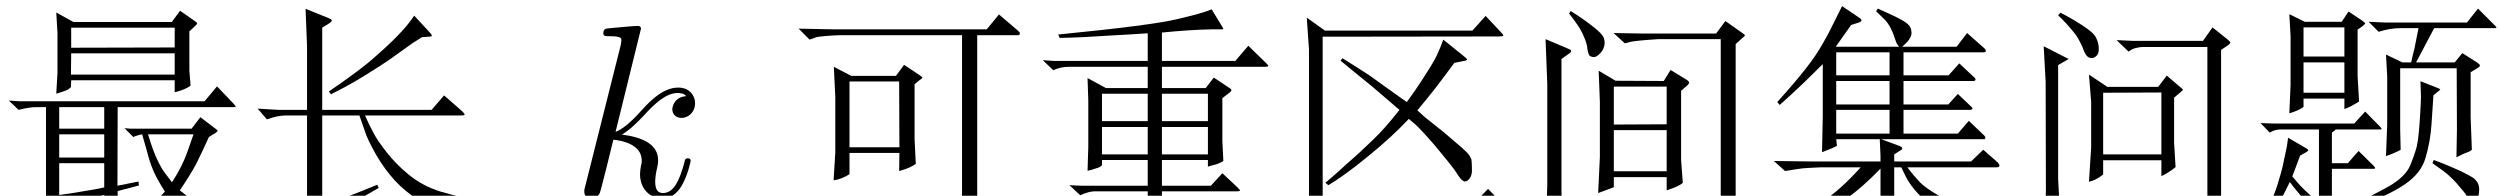 <?xml version='1.0' encoding='UTF-8'?>
<!-- This file was generated by dvisvgm 2.9.1 -->
<svg version='1.1' xmlns='http://www.w3.org/2000/svg' xmlns:xlink='http://www.w3.org/1999/xlink' width='107.29pt' height='8.4pt' viewBox='-72 -72.262 107.29 8.4'>
<defs>
<path id='g0-107' d='M3.013-7.171C3.013-7.182 3.013-7.287 2.877-7.287C2.635-7.287 1.869-7.203 1.596-7.182C1.512-7.171 1.396-7.161 1.396-6.972C1.396-6.846 1.491-6.846 1.648-6.846C2.152-6.846 2.173-6.772 2.173-6.667L2.142-6.457L.62-.409C.578-.263 .578-.241 .578-.178C.578 .063 .787 .116 .882 .116C1.018 .116 1.176 .021 1.239-.105C1.291-.2 1.764-2.142 1.827-2.404C2.184-2.373 3.045-2.205 3.045-1.512C3.045-1.438 3.045-1.396 3.013-1.291C2.992-1.165 2.971-1.039 2.971-.924C2.971-.304 3.391 .116 3.937 .116C4.252 .116 4.536-.052 4.767-.441C5.029-.903 5.145-1.48 5.145-1.501C5.145-1.606 5.05-1.606 5.019-1.606C4.914-1.606 4.903-1.564 4.872-1.417C4.662-.651 4.42-.116 3.958-.116C3.759-.116 3.622-.231 3.622-.609C3.622-.787 3.664-1.029 3.706-1.197C3.748-1.375 3.748-1.417 3.748-1.522C3.748-2.205 3.087-2.509 2.194-2.625C2.52-2.814 2.856-3.15 3.097-3.402C3.601-3.958 4.084-4.41 4.599-4.41C4.662-4.41 4.672-4.41 4.693-4.399C4.819-4.378 4.83-4.378 4.914-4.315C4.935-4.305 4.935-4.294 4.956-4.273C4.452-4.242 4.357-3.832 4.357-3.706C4.357-3.538 4.473-3.339 4.756-3.339C5.029-3.339 5.334-3.57 5.334-3.979C5.334-4.294 5.092-4.641 4.62-4.641C4.326-4.641 3.843-4.557 3.087-3.717C2.73-3.318 2.32-2.898 1.921-2.74L3.013-7.171Z'/>
<path id='g1-1225' d='M.556-3.738L.955-3.276C1.27-3.391 1.533-3.444 1.753-3.444H2.677V.221C2.677 .336 2.667 .43 2.646 .483S2.583 .599 2.53 .651C2.478 .714 2.362 .798 2.184 .903L2.845 1.617L2.982 1.428C3.076 1.312 3.234 1.176 3.475 1.008C3.717 .861 4.084 .63 4.599 .336C5.113 .032 5.491-.189 5.754-.336L5.691-.472C4.756-.084 3.969 .21 3.328 .43V-3.444H4.924L5.155-2.782C5.229-2.53 5.397-2.194 5.638-1.764C5.88-1.344 6.153-.976 6.447-.651C6.741-.336 7.077-.052 7.476 .189C7.854 .441 8.148 .609 8.347 .693L8.946 .913C9.093 .704 9.219 .556 9.324 .462C9.429 .378 9.66 .326 10.027 .315L10.017 .168C9.46 .095 8.925-.021 8.41-.178S7.444-.578 7.056-.892S6.352-1.533 6.09-1.869S5.638-2.478 5.523-2.709C5.407-2.919 5.281-3.171 5.166-3.444H9.271C9.366-3.444 9.429-3.454 9.439-3.475S9.408-3.559 9.303-3.654L8.557-4.305L8.022-3.685H3.328V-7.213L3.633-7.402C3.706-7.455 3.738-7.486 3.738-7.518C3.748-7.549 3.696-7.581 3.601-7.623L2.614-8.022L2.677-6.405V-3.685H1.449L.556-3.738ZM3.612-4.473L3.706-4.357C4.2-4.599 4.693-4.872 5.166-5.166S5.985-5.68 6.195-5.827L7.224-6.562C7.308-6.615 7.434-6.688 7.602-6.804L7.896-6.825C7.98-6.825 8.022-6.835 8.032-6.867C8.043-6.888 8.011-6.93 7.948-7.003L7.276-7.728C7.056-7.402 6.814-7.119 6.552-6.856C6.3-6.594 5.985-6.3 5.586-5.953C5.208-5.607 4.546-5.113 3.612-4.473Z'/>
<path id='g1-2082' d='M2.32-1.218H4.063C3.486-.578 2.929-.073 2.394 .273C1.848 .63 1.134 1.029 .252 1.47L.315 1.596C1.039 1.354 1.659 1.113 2.152 .871S3.097 .367 3.507 .084C3.906-.2 4.378-.609 4.914-1.165V.252L4.872 1.869C5.061 1.806 5.281 1.711 5.533 1.596L5.502 .588V-1.218H5.806L5.985-.85C6.069-.672 6.195-.483 6.363-.273C6.531-.073 6.772 .168 7.077 .441C7.381 .724 8.011 1.039 8.967 1.407C9.093 1.207 9.208 1.071 9.313 1.008S9.67 .882 10.059 .829V.661C9.586 .63 9.24 .609 9.009 .567C8.799 .546 8.547 .483 8.263 .378C7.98 .294 7.675 .147 7.35-.042S6.772-.409 6.594-.588C6.426-.766 6.247-.976 6.069-1.218H9.88C9.954-1.218 10.006-1.239 10.017-1.281C10.027-1.312 9.996-1.375 9.922-1.449L9.324-1.974L8.799-1.47H5.502V-1.774L5.764-1.942C5.827-1.974 5.859-2.016 5.848-2.037C5.838-2.079 5.796-2.11 5.712-2.142L4.945-2.425H9.355C9.387-2.425 9.408-2.436 9.408-2.478C9.429-2.499 9.408-2.541 9.366-2.583L8.704-3.213L8.232-2.667H5.901V-3.685H8.746C8.799-3.685 8.83-3.696 8.851-3.717S8.862-3.769 8.82-3.811L8.232-4.368L7.822-3.916H5.901V-4.924H8.893C8.946-4.924 8.977-4.935 8.988-4.977C8.998-4.998 8.988-5.029 8.967-5.05L8.295-5.68L7.833-5.166H5.901V-6.153H9.282C9.366-6.153 9.418-6.163 9.429-6.195C9.45-6.226 9.429-6.268 9.376-6.321L8.631-6.982L8.179-6.394H5.838C6.016-6.541 6.132-6.667 6.174-6.762C6.237-6.856 6.258-6.961 6.237-7.056C6.237-7.15 6.195-7.245 6.132-7.318C6.058-7.392 5.953-7.476 5.796-7.56C5.649-7.644 5.313-7.801 4.798-8.032L4.725-7.917L5.082-7.57C5.155-7.507 5.229-7.402 5.313-7.266C5.386-7.129 5.46-6.972 5.502-6.825C5.554-6.667 5.596-6.573 5.607-6.541S5.659-6.468 5.712-6.394H2.992L3.654-7.329L3.99-7.434C4.063-7.465 4.105-7.497 4.095-7.518C4.095-7.56 4.074-7.581 4.042-7.612L3.265-8.137C3.034-7.675 2.887-7.371 2.814-7.234C2.751-7.098 2.625-6.856 2.436-6.531C2.257-6.205 2.005-5.838 1.701-5.449S.987-4.578 .483-4.021L.588-3.895L1.165-4.42C1.365-4.599 1.795-5.008 2.436-5.649V-3.391L2.404-1.869C2.709-1.984 2.919-2.068 3.045-2.142L3.013-2.425H4.882L4.914-1.701V-1.47H1.974L.336-1.491L.819-1.06C1.144-1.113 1.396-1.155 1.575-1.176C1.743-1.186 1.995-1.207 2.32-1.218ZM3.013-2.667V-3.685H5.302V-2.667H3.013ZM3.013-3.916V-4.924H5.302V-3.916H3.013ZM3.013-5.166V-6.153H5.302V-5.166H3.013Z'/>
<path id='g1-2135' d='M1.113-.452L1.039 1.785C1.323 1.732 1.564 1.638 1.764 1.512L1.722-.2V-5.869L2.047-6.1C2.1-6.132 2.131-6.174 2.142-6.205C2.142-6.237 2.11-6.268 2.058-6.289L1.039-6.72L1.113-4.798V-.452ZM2.047-7.822C2.331-7.455 2.499-7.213 2.541-7.119C2.604-7.024 2.656-6.888 2.73-6.72C2.793-6.552 2.835-6.405 2.835-6.289C2.856-6.174 2.877-6.09 2.908-6.037S3.003-5.964 3.087-5.953S3.255-5.985 3.339-6.069C3.423-6.142 3.486-6.237 3.528-6.331C3.58-6.468 3.591-6.604 3.549-6.741C3.517-6.867 3.36-7.045 3.066-7.266C2.793-7.486 2.467-7.707 2.121-7.927L2.047-7.822ZM3.297-.116C3.559-.21 3.79-.294 3.969-.367V-.798H6.237V-.231C6.594-.346 6.825-.452 6.93-.556L6.856-1.533V-4.504L7.098-4.714C7.171-4.777 7.203-4.83 7.203-4.861C7.192-4.893 7.161-4.935 7.108-4.966L6.405-5.397L6.111-4.924L4.042-4.935L3.318-5.365L3.37-4.032V-1.659L3.297-.116ZM3.969-1.05V-2.814H6.237V-1.05H3.969ZM3.969-3.055V-4.683H6.237V-3.066L3.969-3.055ZM5.208-6.961L3.958-6.982L4.441-6.541L4.683-6.604C4.819-6.636 5.218-6.678 5.88-6.72H8.557V.409C8.557 .578 8.526 .704 8.463 .777S8.274 .882 8.095 .861L6.846 .735V.913L7.339 1.039C7.56 1.092 7.717 1.165 7.822 1.26C7.927 1.344 8.001 1.438 8.022 1.533C8.064 1.638 8.074 1.743 8.085 1.858C8.452 1.711 8.715 1.575 8.872 1.459S9.114 1.228 9.156 1.134C9.177 1.039 9.198 .871 9.198 .651V-6.51L9.502-6.783C9.555-6.825 9.586-6.856 9.597-6.877C9.597-6.898 9.555-6.94 9.471-6.993L8.757-7.497L8.358-6.961H5.208Z'/>
<path id='g1-2390' d='M.955-6.699L1.186-6.783C1.239-6.814 1.407-6.835 1.659-6.856C1.932-6.877 2.11-6.888 2.226-6.888H7.497V-.126C7.497 .084 7.476 .21 7.434 .252C7.392 .283 7.329 .304 7.224 .315C7.14 .326 6.888 .315 6.499 .294C6.111 .263 5.796 .241 5.575 .21L5.554 .389C6.069 .483 6.405 .567 6.552 .64C6.72 .714 6.825 .798 6.909 .924C6.972 1.029 7.014 1.123 7.035 1.186C7.035 1.249 7.045 1.333 7.056 1.428C7.717 1.228 8.064 1.039 8.095 .871S8.148 .525 8.148 .326V-6.888H9.891C9.943-6.888 9.975-6.909 9.975-6.951C9.996-6.982 9.954-7.035 9.88-7.098L9.082-7.78L8.557-7.14H2.016L.483-7.171L.955-6.699ZM1.995-5.533L2.058-4.242V-1.848L1.984-.661C2.226-.693 2.446-.787 2.667-.924V-1.837H4.809L4.798-1.06C5.071-1.134 5.313-1.228 5.512-1.365L5.46-2.425V-4.788L5.68-4.966C5.754-5.008 5.785-5.04 5.796-5.061C5.796-5.082 5.754-5.124 5.659-5.187L5.008-5.617L4.662-5.145H2.74L1.995-5.533ZM2.667-2.079V-4.903H4.798L4.809-2.079H2.667Z'/>
<path id='g1-3189' d='M1.291-7.644L1.386-6.289V.241L1.018 .64L1.753 1.218L2.11 .64H9.744C9.796 .64 9.828 .63 9.849 .599S9.817 .493 9.702 .357L9.072-.294L8.4 .389H1.974V-6.825L9.502-6.835C9.639-6.835 9.712-6.846 9.723-6.867C9.733-6.898 9.691-6.951 9.618-7.024L8.967-7.717L8.4-7.087H2.068L1.291-7.644ZM2.089-.556L2.215-.452C2.625-.693 3.192-1.092 3.906-1.68C4.609-2.247 5.197-2.793 5.67-3.297L5.943-3.066C6.079-2.95 6.363-2.646 6.783-2.163C7.192-1.669 7.476-1.323 7.623-1.123L7.833-.808C7.917-.693 7.99-.63 8.064-.609C8.137-.609 8.211-.651 8.274-.735C8.358-.84 8.389-.976 8.379-1.155C8.379-1.344 8.368-1.47 8.358-1.554C8.337-1.617 8.295-1.701 8.211-1.806C8.148-1.89 7.78-2.215 7.14-2.751L6.363-3.37C6.289-3.433 6.184-3.528 6.037-3.664C6.363-4.053 6.615-4.368 6.804-4.609S7.266-5.218 7.623-5.701L8.032-5.785C8.116-5.796 8.158-5.817 8.169-5.838S8.127-5.911 8.011-6.006L7.15-6.699C7.024-6.352 6.909-6.09 6.804-5.89S6.531-5.418 6.3-5.061C6.079-4.714 5.838-4.368 5.586-4.021L5.313-4.21L4.62-4.704L3.979-5.166C3.738-5.323 3.349-5.575 2.824-5.901L2.74-5.796L3.265-5.365L4.116-4.672L4.998-3.916C5.05-3.864 5.145-3.79 5.271-3.685C4.84-3.139 4.462-2.709 4.126-2.394C3.79-2.068 3.423-1.722 3.003-1.365C2.604-.987 2.289-.724 2.089-.556Z'/>
<path id='g1-3637' d='M1.585-.829C1.701-1.134 1.816-1.428 1.921-1.722L2.163-1.858C2.236-1.9 2.278-1.932 2.268-1.953C2.268-1.974 2.247-1.995 2.215-2.016L1.407-2.488L1.354-2.121C1.333-2.026 1.302-1.848 1.239-1.585C1.197-1.323 1.113-.997 .987-.599C.882-.2 .599 .483 .158 1.438L.252 1.512L.63 .987C.808 .724 1.092 .2 1.48-.588L1.648-.367L1.9-.063C2.079 .158 2.268 .346 2.467 .504C2.667 .672 2.919 .829 3.223 .966C3.528 1.113 3.937 1.218 4.452 1.291S5.806 1.407 6.972 1.449C8.148 1.47 8.925 1.501 9.292 1.512C9.366 1.312 9.439 1.155 9.513 1.05S9.817 .85 10.185 .777V.64C8.872 .735 7.938 .787 7.35 .798C6.783 .808 6.268 .819 5.817 .798C5.365 .787 4.945 .777 4.557 .745C4.158 .714 3.738 .63 3.286 .483V-1.155H5.082C5.113-1.155 5.124-1.165 5.145-1.176C5.145-1.197 5.134-1.228 5.082-1.281L4.431-1.921L3.969-1.396H3.286V-2.709C3.339-2.751 3.402-2.793 3.454-2.845H5.376C5.397-2.845 5.407-2.856 5.418-2.866C5.418-2.877 5.407-2.908 5.376-2.94L4.714-3.612L4.242-3.097H.84L.221-3.118L.62-2.709C.766-2.803 .924-2.845 1.092-2.845H2.73V.231L2.436 .042C2.404 .021 2.299-.073 2.131-.231S1.785-.588 1.585-.829ZM1.459-3.538C1.722-3.612 1.932-3.706 2.068-3.811V-4.168H3.822V-3.717C4.021-3.801 4.147-3.853 4.179-3.885C4.221-3.906 4.315-3.958 4.452-4.042L4.389-5.134V-7.129L4.599-7.276C4.683-7.35 4.725-7.392 4.714-7.392C4.714-7.413 4.672-7.444 4.599-7.507L4-7.906L3.706-7.465H2.121L1.459-7.791L1.512-6.846V-4.746L1.459-3.538ZM2.068-4.42V-5.722H3.822V-4.42H2.068ZM2.068-5.974V-7.224H3.822V-5.974H2.068ZM4.431 .43C5.271 .147 5.932-.158 6.405-.483C6.877-.798 7.182-1.186 7.308-1.638C7.444-2.1 7.528-2.572 7.56-3.066C7.591-3.549 7.623-3.969 7.644-4.315L7.854-4.483C7.906-4.525 7.938-4.557 7.938-4.557C7.927-4.578 7.885-4.599 7.812-4.63L7.087-4.914L7.108-4.252C7.108-4.158 7.098-3.916 7.077-3.549S7.035-2.898 7.014-2.709C7.003-2.53 6.972-2.331 6.93-2.121C6.877-1.911 6.783-1.638 6.646-1.302C6.51-.976 6.195-.672 5.722-.399C5.25-.137 4.798 .095 4.389 .273L4.431 .43ZM9.555-8.032L9.082-7.434H5.554L4.861-7.465L5.292-7.035C5.617-7.14 5.932-7.192 6.237-7.192H7.003C6.909-6.741 6.856-6.447 6.825-6.3C6.783-6.153 6.741-5.964 6.688-5.722H6.31L5.607-6.058L5.659-5.134V-3.045L5.607-1.701C5.743-1.743 5.869-1.795 5.985-1.848C6.111-1.9 6.184-1.942 6.237-1.974L6.216-2.845V-5.47H8.641L8.652-2.845L8.631-1.648C8.788-1.732 8.914-1.785 8.998-1.827C9.082-1.848 9.135-1.879 9.166-1.89S9.24-1.932 9.292-1.974L9.24-3.37V-5.302L9.523-5.47C9.597-5.523 9.639-5.554 9.639-5.586C9.649-5.617 9.586-5.67 9.46-5.754L8.883-6.121L8.557-5.722H6.898L7.675-7.192H10.311C10.321-7.192 10.332-7.203 10.342-7.203C10.353-7.213 10.342-7.245 10.311-7.276L9.555-8.032ZM7.602-1.396C7.98-1.134 8.221-.955 8.337-.84C8.452-.735 8.589-.599 8.736-.42C8.893-.241 9.009-.105 9.072 .011C9.145 .126 9.187 .189 9.219 .221C9.303 .304 9.376 .304 9.45 .231C9.523 .147 9.565 .052 9.586-.052C9.597-.116 9.607-.189 9.607-.263S9.597-.42 9.565-.504C9.534-.578 9.481-.651 9.397-.735C9.313-.798 9.093-.924 8.736-1.092C8.368-1.26 8.011-1.407 7.654-1.533L7.602-1.396Z'/>
<path id='g1-3801' d='M1.501-4.882L1.512-.189L1.428 1.575C1.648 1.48 1.795 1.407 1.879 1.365S2.016 1.281 2.058 1.228C2.079 1.176 2.11 1.123 2.131 1.06L2.037-.724V-5.607L2.488-5.869L1.417-6.415L1.501-4.882ZM2.037-7.738L2.173-7.612L2.404-7.371C2.541-7.224 2.667-7.066 2.793-6.909C2.898-6.751 3.003-6.562 3.087-6.363C3.16-6.153 3.234-6.027 3.286-5.985C3.339-5.932 3.402-5.911 3.465-5.911C3.538-5.901 3.601-5.932 3.675-5.995S3.79-6.174 3.78-6.321C3.78-6.478 3.738-6.636 3.664-6.783C3.591-6.94 3.381-7.119 3.034-7.339S2.394-7.728 2.131-7.854L2.037-7.738ZM6.699-5.155L6.331-4.672H4.147L3.36-5.197L3.454-4.032V-2.068L3.36-.599C3.58-.651 3.78-.756 3.969-.913V-1.522H6.468V-.84C6.646-.924 6.856-1.05 7.077-1.228L7.014-2.268V-4.21L7.287-4.441C7.36-4.494 7.392-4.536 7.392-4.536C7.402-4.557 7.36-4.599 7.266-4.672L6.699-5.155ZM3.969-1.774V-4.42L6.468-4.431V-1.774H3.969ZM8.662-7.224L8.253-6.646H5.239L4.546-6.678L5.061-6.184C5.166-6.268 5.271-6.321 5.386-6.342C5.502-6.373 5.596-6.384 5.68-6.384H8.442V.178C8.442 .367 8.4 .504 8.326 .599S7.602 .63 6.384 .43L6.352 .63C6.804 .735 7.14 .85 7.36 .966S7.707 1.207 7.728 1.344C7.77 1.48 7.78 1.585 7.791 1.68C8.62 1.449 9.03 1.06 9.03 .504V-6.258L9.313-6.447C9.387-6.499 9.418-6.541 9.429-6.573C9.429-6.594 9.387-6.646 9.292-6.72L8.662-7.224Z'/>
<path id='g1-4567' d='M.462-5.817L.913-5.386C1.113-5.481 1.333-5.533 1.575-5.533H4.966V-4.62H3.171L2.383-5.05L2.415-4.095V-2.089L2.383-1.071C2.457-1.081 2.562-1.113 2.688-1.155C2.803-1.186 2.877-1.218 2.898-1.228C2.929-1.239 2.961-1.27 3.003-1.312V-1.533H4.966V-.43H2.11L1.606-.452L2.068-.021C2.331-.137 2.53-.189 2.688-.189H4.966V1.018H1.239L.704 .997L1.186 1.407C1.344 1.333 1.47 1.291 1.554 1.281C1.627 1.27 1.743 1.26 1.89 1.26H9.912C9.964 1.26 10.006 1.249 10.017 1.218C10.038 1.197 10.006 1.144 9.912 1.05L9.229 .399L8.662 1.018H5.575V-.189H8.788C8.862-.189 8.914-.2 8.925-.21S8.904-.273 8.83-.346L8.169-.966L7.675-.43H5.575V-1.533H7.549V-1.249L7.728-1.302L7.896-1.344C7.99-1.375 8.095-1.417 8.211-1.491L8.169-2.362V-4.189L8.484-4.431C8.568-4.494 8.578-4.546 8.526-4.588L7.801-5.071L7.455-4.62H5.575V-5.533H9.996C10.08-5.533 10.122-5.544 10.143-5.565C10.143-5.586 10.111-5.628 10.038-5.701L9.282-6.436L8.725-5.785H5.575V-7.003C6.331-7.077 7.045-7.129 7.707-7.14H8.064C8.158-7.14 8.2-7.14 8.211-7.15C8.211-7.161 8.2-7.192 8.169-7.245L7.707-8.001C7.455-7.885 6.961-7.749 6.237-7.581C5.502-7.402 3.801-7.182 1.123-6.919L1.186-6.772C1.774-6.783 2.446-6.814 3.213-6.867C3.969-6.909 4.557-6.94 4.966-6.972V-5.785H.955L.462-5.817ZM3.003-3.202V-4.378H4.966V-3.202H3.003ZM3.003-1.774V-2.95H4.966V-1.774H3.003ZM7.549-1.774H5.575V-2.95H7.549V-1.774ZM5.575-3.202V-4.378H7.549V-3.202H5.575Z'/>
<path id='g1-4683' d='M1.974-3.801V.032C1.396 .126 .85 .189 .326 .221L.766 .934L1.69 .64C2.068 .514 2.992 .294 4.473-.032V.64L4.431 1.732C4.693 1.638 4.861 1.575 4.914 1.533C4.966 1.512 5.029 1.47 5.092 1.417L5.05 .661V-.2L5.964-.441L5.943-.609L5.04-.43L5.05-3.801H9.985C10.069-3.801 10.111-3.811 10.122-3.822C10.122-3.832 10.09-3.874 10.027-3.948L9.313-4.693L8.778-4.053H.861L.378-4.084L.798-3.685C1.092-3.759 1.333-3.801 1.522-3.801H1.974ZM2.541-.032V-1.396H4.473V-.357L4.063-.273L3.559-.189C3.328-.147 2.992-.095 2.541-.032ZM2.541-1.638V-2.635H4.473V-1.638H2.541ZM2.541-2.877V-3.801H4.473V-2.877H2.541ZM3.15-7.455L2.415-7.864L2.467-6.972V-5.281L2.415-4.378L2.614-4.441L2.793-4.504C2.877-4.525 2.961-4.578 3.045-4.662L3.055-4.956H7.497V-4.441C7.801-4.515 8.032-4.609 8.179-4.725L8.127-5.365V-7.056L8.4-7.308C8.442-7.35 8.463-7.381 8.463-7.392C8.452-7.413 8.431-7.444 8.389-7.476L7.728-7.938L7.371-7.455H3.15ZM3.045-5.197L3.055-6.111H7.497V-5.197H3.045ZM3.055-6.352V-7.213H7.497V-6.363L3.055-6.352ZM7.077-.178C6.762 .168 6.51 .42 6.3 .588C6.111 .756 5.743 1.018 5.208 1.386L5.281 1.47C5.827 1.249 6.237 1.039 6.51 .85S7.066 .43 7.36 .168L7.885 .64C7.98 .735 8.158 .861 8.431 1.029L9.114 1.459C9.145 1.47 9.187 1.501 9.24 1.543L9.523 1.186C9.565 1.113 9.786 1.06 10.174 1.018L10.185 .913C9.681 .798 9.24 .651 8.862 .504C8.494 .336 8.106 .095 7.717-.231C8.011-.661 8.242-1.039 8.421-1.365C8.589-1.701 8.767-2.089 8.967-2.52L9.25-2.698C9.303-2.73 9.324-2.761 9.334-2.772C9.345-2.793 9.334-2.814 9.303-2.835L8.599-3.37L8.221-2.877H5.607L5.344-2.898L5.722-2.52C5.806-2.562 5.932-2.604 6.1-2.635L6.31-1.9C6.384-1.596 6.478-1.323 6.573-1.092C6.678-.84 6.846-.546 7.077-.178ZM8.305-2.635L8.032-1.858C7.896-1.47 7.686-1.05 7.381-.578C7.161-.861 7.003-1.071 6.93-1.197S6.772-1.491 6.678-1.701C6.594-1.911 6.531-2.079 6.489-2.205S6.405-2.478 6.352-2.635H8.305Z'/>
</defs>
<g id='page1'>
<use x='-72' y='-63.862' xlink:href='#g1-4683'/>
<use x='-61.5' y='-63.862' xlink:href='#g1-1225'/>
<use x='-47.504' y='-63.862' xlink:href='#g0-107'/>
<use x='-38.21' y='-63.862' xlink:href='#g1-2390'/>
<use x='-27.71' y='-63.862' xlink:href='#g1-4567'/>
<use x='-17.21' y='-63.862' xlink:href='#g1-3189'/>
<use x='-6.71' y='-63.862' xlink:href='#g1-2135'/>
<use x='3.79' y='-63.862' xlink:href='#g1-2082'/>
<use x='14.29' y='-63.862' xlink:href='#g1-3801'/>
<use x='24.79' y='-63.862' xlink:href='#g1-3637'/>
</g>
</svg>